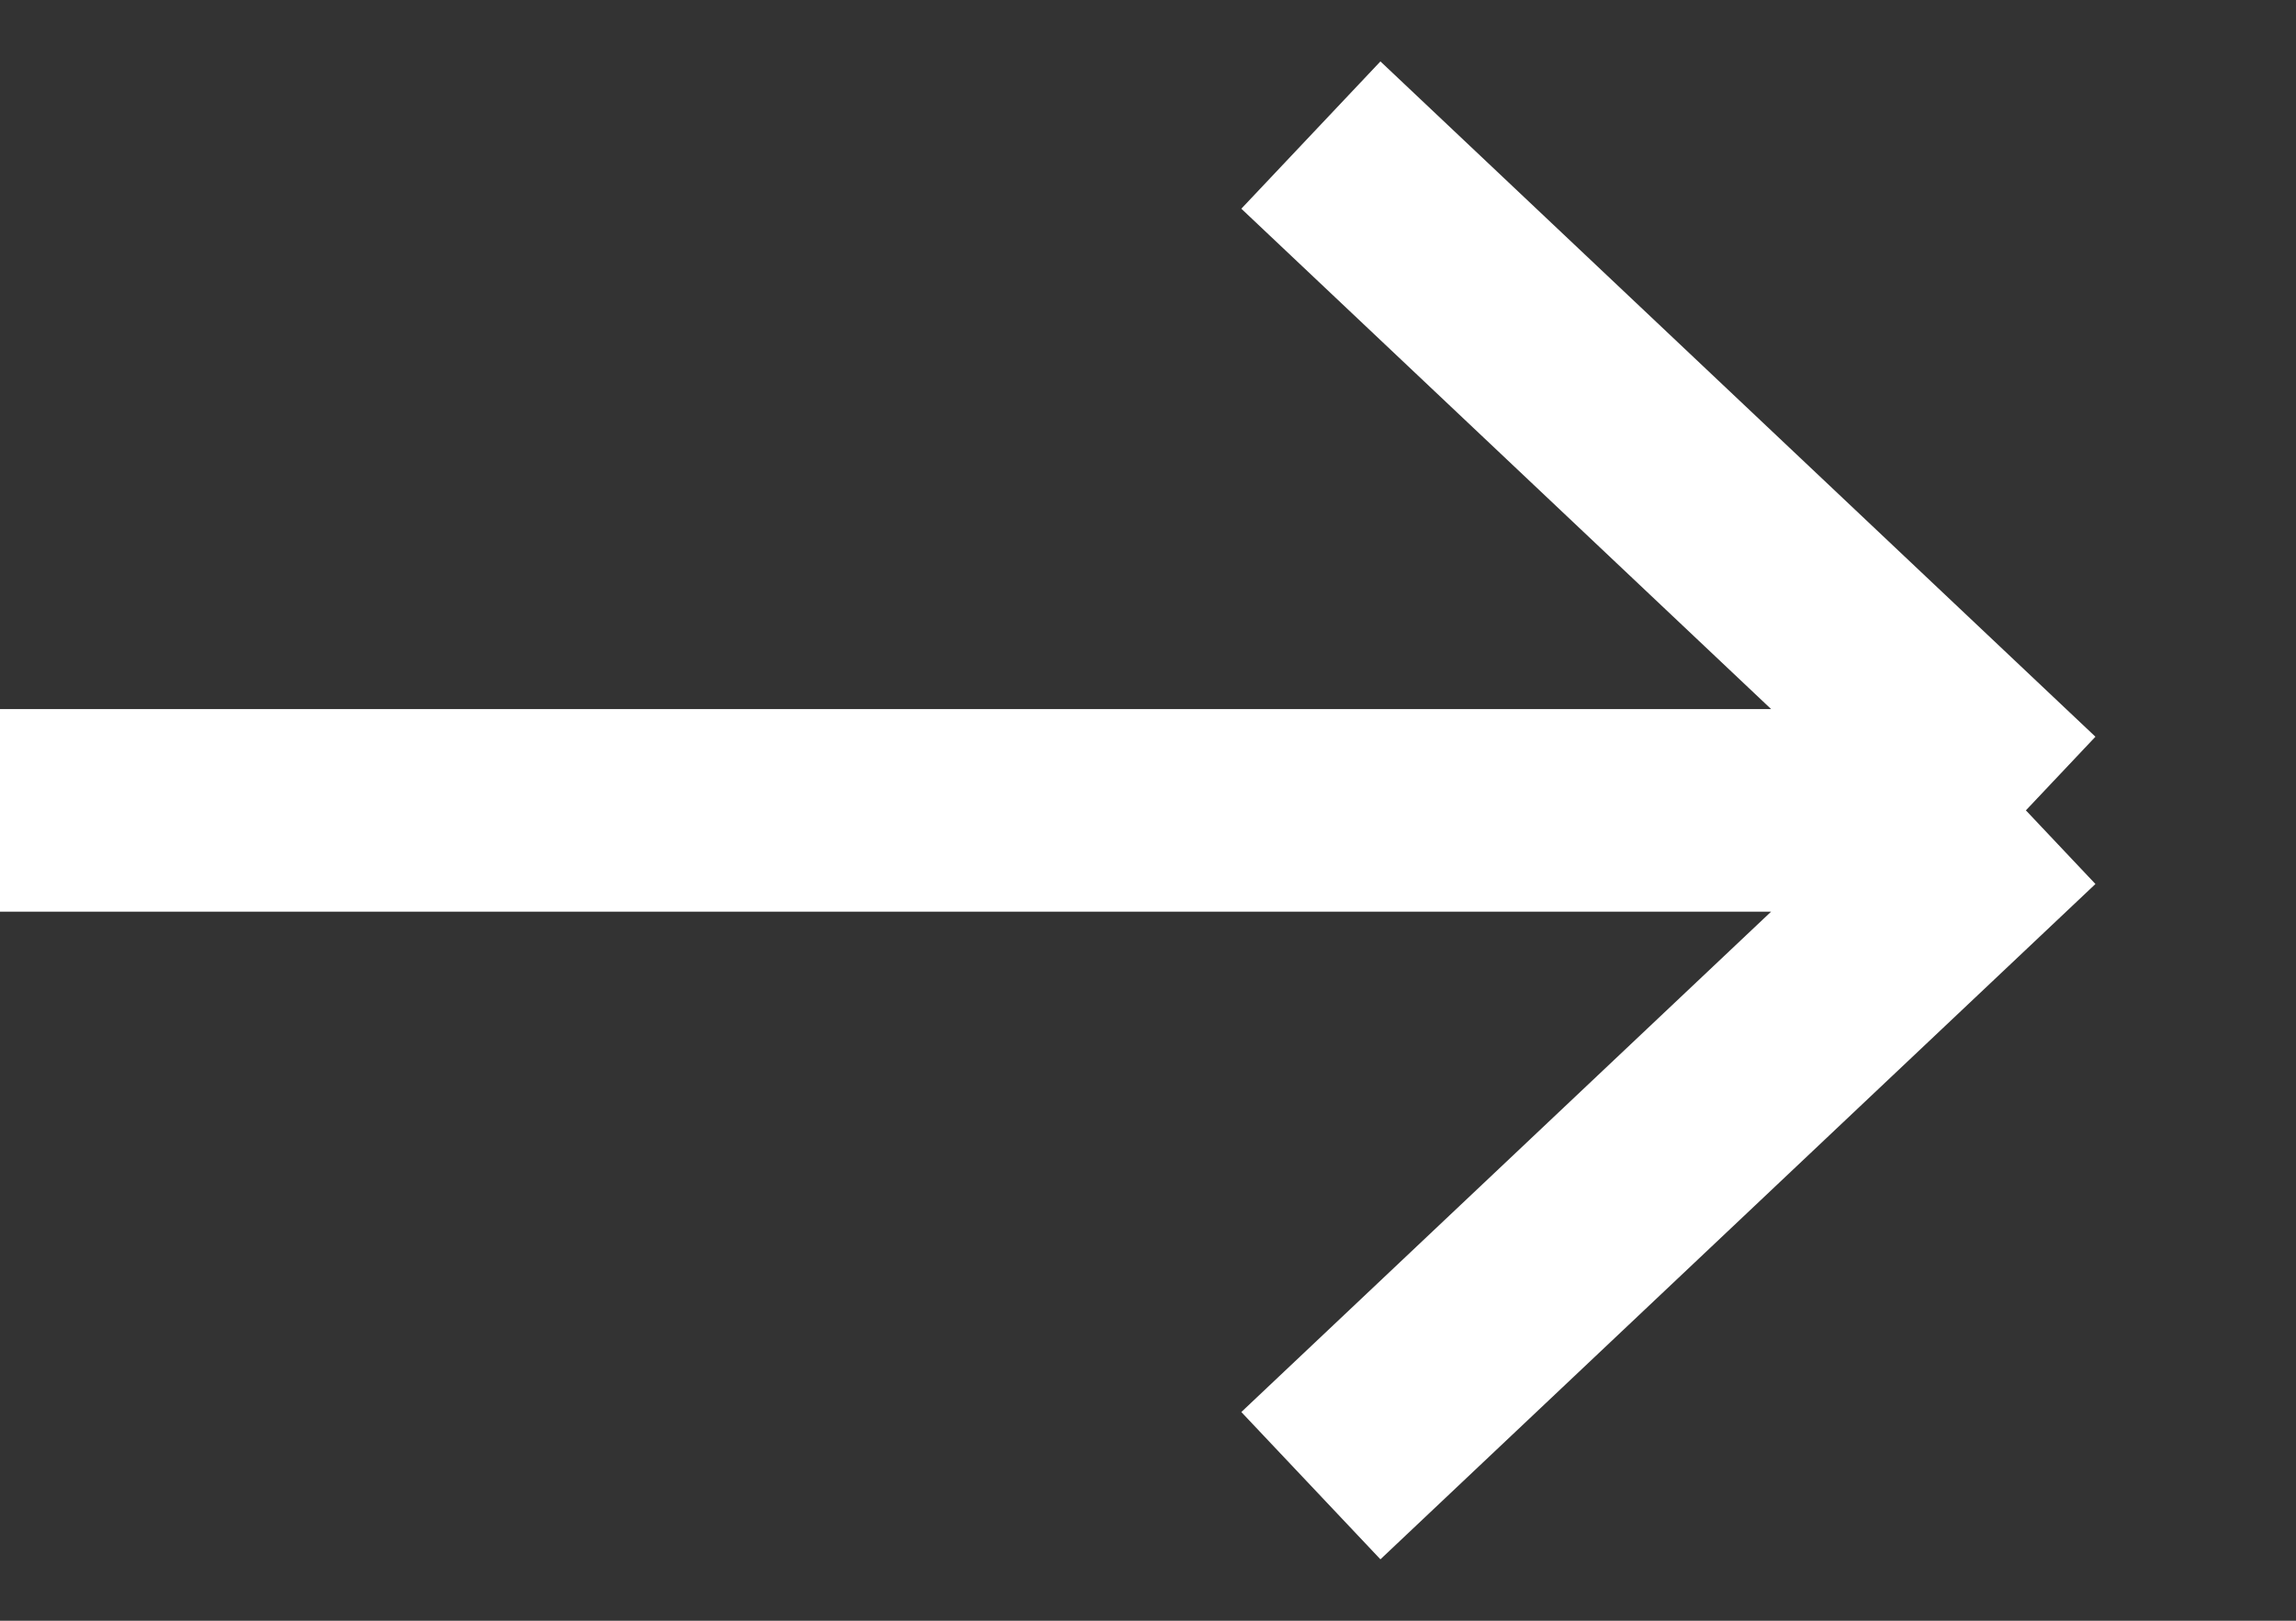 <svg width="17" height="12" viewBox="0 0 17 12" fill="none" xmlns="http://www.w3.org/2000/svg">
<rect x="0" y="0" width="17" height="12" fill="#333333" stroke="none"/>
<path d="M0 6H15M15 6L9.706 1M15 6L9.706 11" stroke="white" stroke-width="1.5"/>
</svg>
